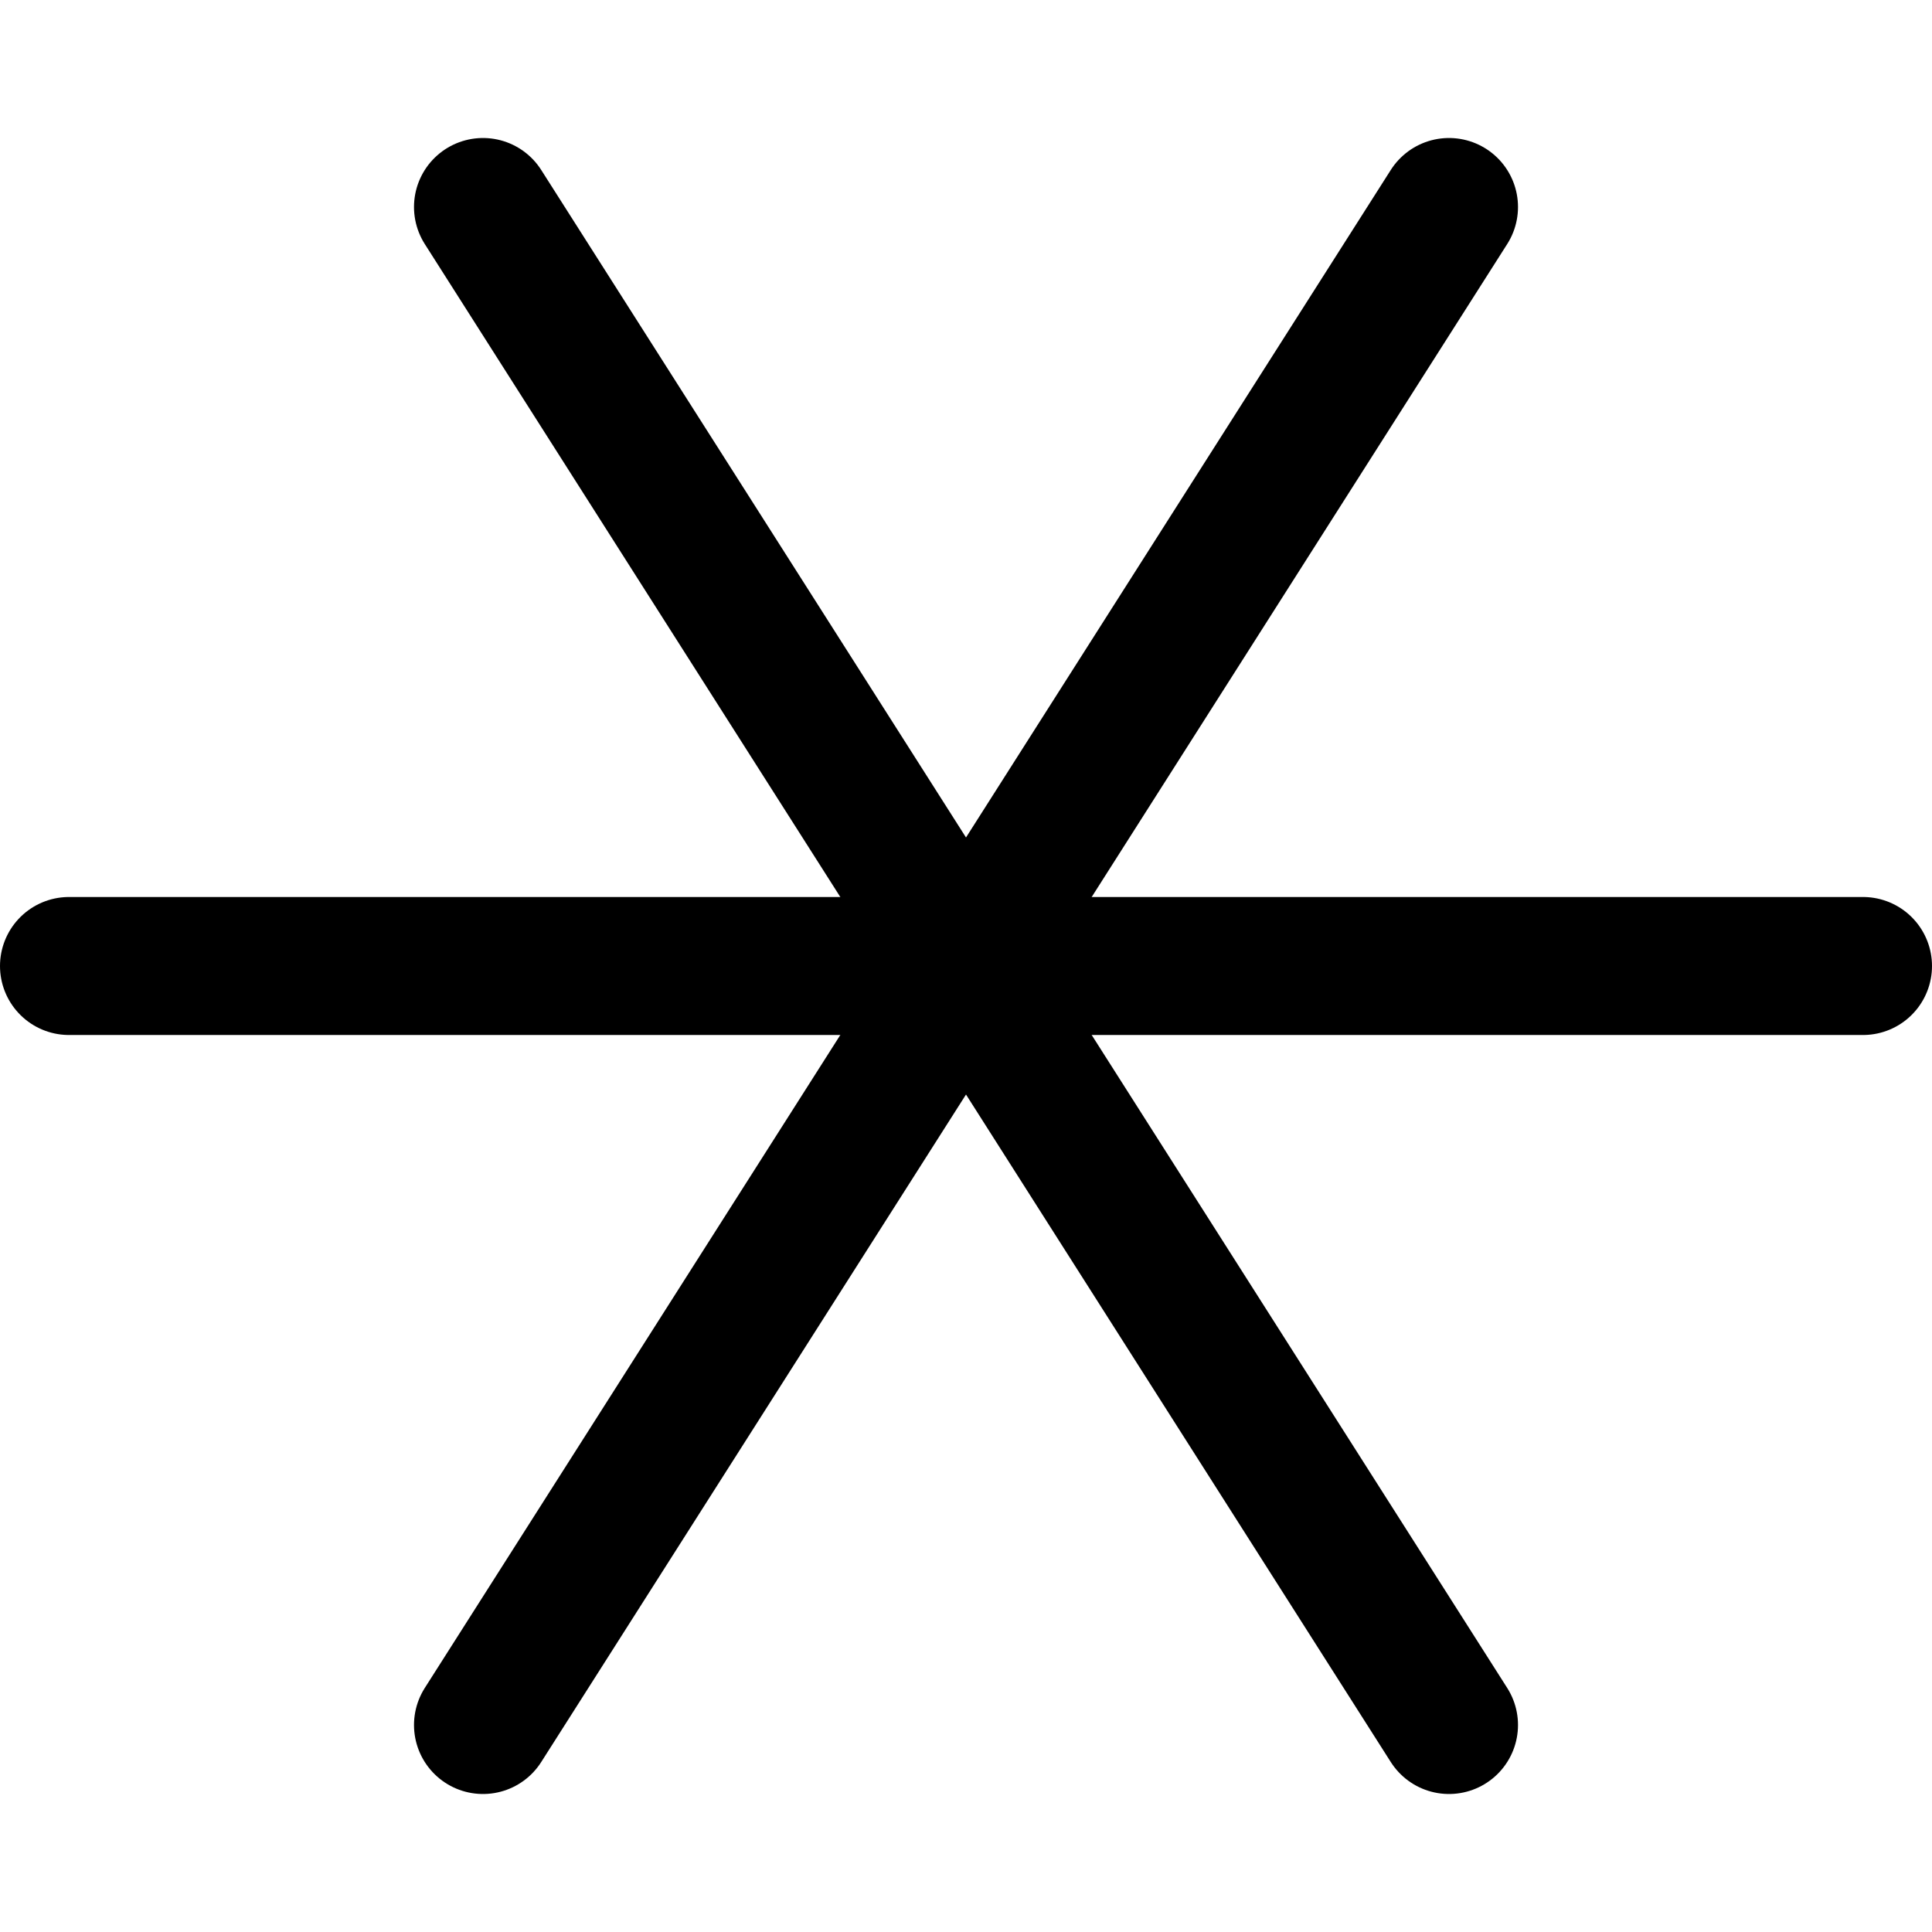 <svg xmlns="http://www.w3.org/2000/svg" fill="none" viewBox="0 0 14 14"><g id="asterisk-2--asterisk-star-keyboard"><path id="Vector" stroke="#000000" stroke-linecap="round" stroke-linejoin="round" d="M13.5 7H0.5" stroke-width="1"></path><path id="Vector_2" stroke="#000000" stroke-linecap="round" stroke-linejoin="round" d="m10.5 1.5 -7 11" stroke-width="1"></path><path id="Vector_3" stroke="#000000" stroke-linecap="round" stroke-linejoin="round" d="m3.5 1.5 7 11" stroke-width="1"></path></g></svg>